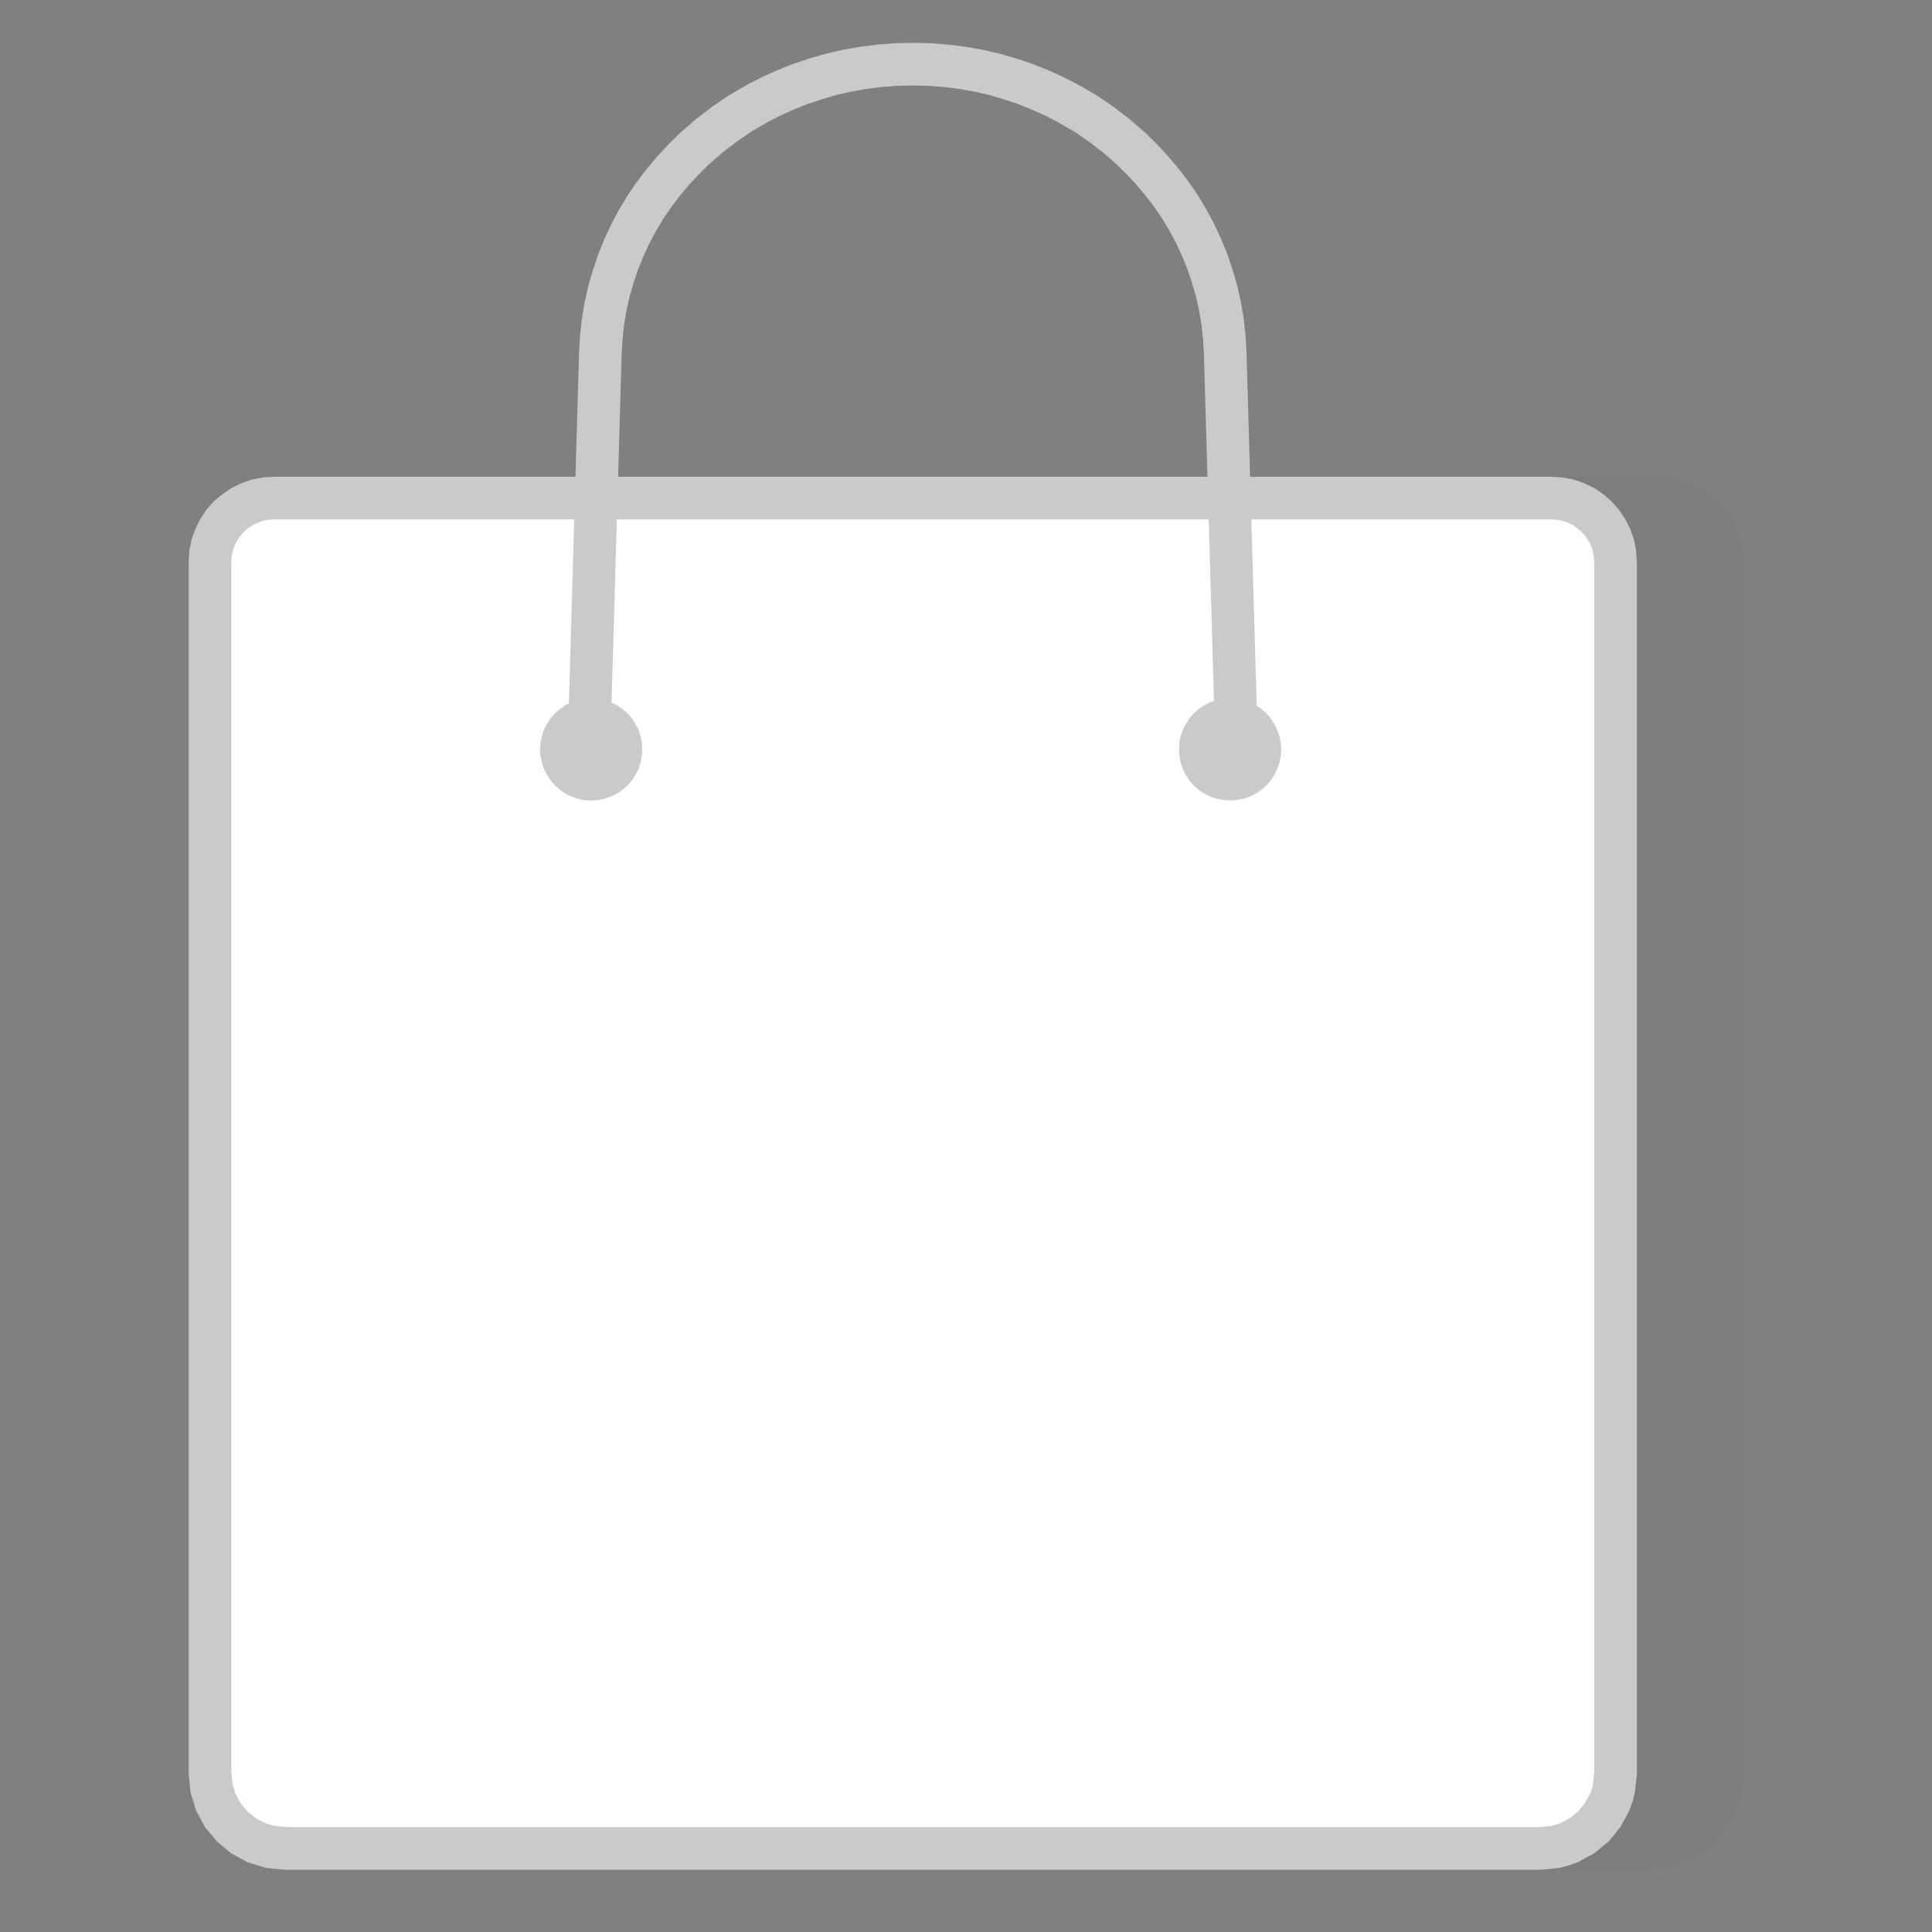 <?xml version="1.0" standalone="no"?><!DOCTYPE svg PUBLIC "-//W3C//DTD SVG 1.1//EN" "http://www.w3.org/Graphics/SVG/1.1/DTD/svg11.dtd"><svg height="1024" node-id="1" sillyvg="true" template-height="1024" template-width="1024" version="1.1" viewBox="0 0 1024 1024" width="1024" xmlns="http://www.w3.org/2000/svg" xmlns:xlink="http://www.w3.org/1999/xlink"><rect x="0" y="0" width="1024" height="1024" fill="#808080" stroke="none"/><defs node-id="15"></defs><g node-id="17"><path d="M 371.10 429.80 L 374.80 430.00 L 378.30 430.70 L 381.60 431.90 L 384.80 433.50 L 387.70 435.40 L 390.30 437.70 L 392.60 440.30 L 394.50 443.20 L 396.10 446.30 L 397.20 449.60 L 397.90 453.20 L 398.20 456.90 L 397.90 460.60 L 397.20 464.10 L 396.10 467.50 L 394.50 470.60 L 392.60 473.50 L 390.30 476.10 L 387.70 478.40 L 384.80 480.30 L 381.60 481.90 L 378.30 483.00 L 374.80 483.70 L 371.10 484.00 L 367.40 483.70 L 363.90 483.00 L 360.50 481.90 L 357.40 480.30 L 354.50 478.40 L 351.90 476.10 L 349.60 473.50 L 347.70 470.60 L 346.10 467.50 L 345.00 464.10 L 344.30 460.60 L 344.00 456.90 L 344.30 453.20 L 345.00 449.60 L 346.10 446.30 L 347.70 443.20 L 349.60 440.30 L 351.90 437.70 L 354.50 435.40 L 357.40 433.50 L 360.50 431.90 L 363.90 430.70 L 367.40 430.00 L 371.10 429.80 Z" fill="#cacaca" fill-rule="evenodd" group-id="1" id="矩形备份-18" node-id="6" stroke="none" target-height="54.2" target-width="54.2" target-x="344" target-y="429.8"></path><path d="M 736.90 423.00 L 740.60 423.30 L 744.10 424.00 L 747.50 425.10 L 750.60 426.70 L 753.50 428.60 L 756.10 430.90 L 758.40 433.50 L 760.30 436.40 L 761.90 439.50 L 763.00 442.90 L 763.70 446.40 L 764.00 450.10 L 763.70 453.80 L 763.00 457.40 L 761.90 460.70 L 760.30 463.80 L 758.40 466.70 L 756.10 469.30 L 753.50 471.60 L 750.60 473.50 L 747.50 475.10 L 744.10 476.30 L 740.60 477.00 L 736.90 477.20 L 733.20 477.00 L 729.70 476.30 L 726.40 475.10 L 723.20 473.50 L 720.30 471.60 L 717.70 469.30 L 715.40 466.70 L 713.50 463.80 L 711.90 460.70 L 710.80 457.40 L 710.10 453.80 L 709.80 450.10 L 710.10 446.40 L 710.80 442.90 L 711.90 439.50 L 713.50 436.40 L 715.40 433.50 L 717.70 430.90 L 720.30 428.60 L 723.20 426.70 L 726.40 425.10 L 729.70 424.00 L 733.20 423.30 L 736.90 423.00 Z" fill="#cacaca" fill-rule="evenodd" group-id="1" id="矩形备份-19" node-id="7" stroke="none" target-height="54.2" target-width="54.2" target-x="709.8" target-y="423"></path></g><g node-id="18"><path d="M 201.60 252.70 L 878.80 252.70 L 883.50 253.00 L 888.00 253.60 L 892.30 254.70 L 896.40 256.30 L 900.40 258.20 L 904.10 260.40 L 907.50 263.00 L 910.80 265.90 L 913.70 269.20 L 916.30 272.60 L 918.50 276.30 L 920.40 280.30 L 922.00 284.40 L 923.10 288.70 L 923.70 293.20 L 924.00 297.90 L 924.00 939.70 L 923.70 945.00 L 922.90 950.10 L 921.70 955.00 L 920.00 959.70 L 917.80 964.20 L 915.20 968.40 L 912.30 972.30 L 909.00 976.00 L 905.30 979.30 L 901.40 982.20 L 897.20 984.80 L 892.70 987.00 L 888.00 988.70 L 883.10 989.90 L 878.00 990.70 L 872.70 991.00 L 207.70 991.00 L 202.40 990.70 L 197.30 989.90 L 192.40 988.70 L 187.80 987.00 L 183.20 984.80 L 179.00 982.20 L 175.10 979.30 L 171.50 976.00 L 168.10 972.30 L 165.20 968.40 L 162.70 964.20 L 160.50 959.70 L 158.70 955.00 L 157.50 950.10 L 156.70 945.00 L 156.40 939.70 L 156.40 297.90 L 156.70 293.20 L 157.40 288.70 L 158.50 284.40 L 160.00 280.30 L 161.90 276.30 L 164.20 272.60 L 166.70 269.20 L 169.70 265.90 L 172.90 263.00 L 176.30 260.40 L 180.10 258.20 L 184.00 256.30 L 188.20 254.70 L 192.40 253.60 L 196.90 253.00 L 201.60 252.70 Z" fill="#404040" fill-opacity="0.04" fill-rule="evenodd" group-id="2" id="矩形" node-id="9" stroke="none" target-height="738.3" target-width="767.6" target-x="156.4" target-y="252.7"></path><path d="M 822.40 264.00 L 827.00 264.30 L 831.40 265.20 L 835.60 266.70 L 839.50 268.60 L 843.10 271.10 L 846.30 273.90 L 849.20 277.20 L 851.60 280.80 L 853.60 284.70 L 855.10 288.80 L 855.90 293.20 L 856.30 297.90 L 856.30 939.70 L 855.40 947.80 L 854.50 951.60 L 853.10 955.30 L 849.40 962.10 L 844.60 968.00 L 838.60 972.90 L 831.80 976.60 L 828.20 977.90 L 824.40 978.90 L 816.30 979.70 L 151.30 979.70 L 143.20 978.90 L 135.70 976.60 L 128.90 972.90 L 123.00 968.00 L 118.10 962.10 L 114.40 955.30 L 112.10 947.80 L 111.30 939.70 L 111.30 297.90 L 111.60 293.20 L 112.50 288.80 L 114.00 284.70 L 115.90 280.80 L 118.30 277.20 L 121.20 273.90 L 124.50 271.10 L 128.10 268.60 L 132.00 266.70 L 136.10 265.20 L 140.50 264.30 L 145.20 264.00 Z" fill="#ffffff" fill-rule="evenodd" group-id="2" id="矩形" node-id="10" stroke="#cacaca" stroke-linecap="butt" stroke-width="22.588" target-height="715.7" target-width="745" target-x="111.3" target-y="264"></path><path d="M 312.20 394.30 L 318.20 187.30 L 318.70 178.80 L 319.60 170.40 L 321.00 162.20 L 322.80 154.20 L 325.10 146.30 L 327.70 138.60 L 330.80 131.00 L 334.20 123.70 L 338.00 116.60 L 342.20 109.60 L 346.80 102.90 L 351.70 96.50 L 356.90 90.30 L 362.40 84.40 L 368.20 78.70 L 375.90 72.00 L 384.00 65.80 L 392.50 60.00 L 401.50 54.80 L 408.90 51.00 L 416.40 47.60 L 424.20 44.50 L 432.30 41.80 L 440.50 39.40 L 448.80 37.50 L 457.30 36.00 L 465.90 34.90 L 474.80 34.20 L 483.80 34.00 L 492.80 34.20 L 501.70 34.90 L 510.30 36.00 L 518.80 37.50 L 527.10 39.40 L 535.30 41.80 L 543.40 44.50 L 551.10 47.60 L 558.70 51.00 L 566.10 54.80 L 575.10 60.00 L 583.60 65.80 L 591.70 72.00 L 599.40 78.70 L 605.20 84.40 L 610.70 90.30 L 615.90 96.50 L 620.80 102.90 L 625.40 109.60 L 629.60 116.60 L 633.40 123.70 L 636.80 131.00 L 639.90 138.60 L 642.50 146.30 L 644.80 154.20 L 646.60 162.20 L 648.00 170.40 L 648.90 178.80 L 649.40 187.30 L 655.40 395.20" fill="none" group-id="2" id="路径" node-id="11" stroke="#cacaca" stroke-linecap="butt" stroke-width="22.588" target-height="361.2" target-width="343.2" target-x="312.2" target-y="34"></path><path d="M 313.30 370.10 L 316.90 370.30 L 320.40 371.00 L 323.70 372.20 L 326.90 373.70 L 329.80 375.70 L 332.50 378.00 L 334.90 380.70 L 336.80 383.70 L 338.40 386.80 L 339.50 390.20 L 340.20 393.60 L 340.40 397.20 L 340.20 400.80 L 339.50 404.20 L 338.40 407.60 L 336.80 410.70 L 334.90 413.70 L 332.50 416.40 L 329.80 418.70 L 326.90 420.70 L 323.70 422.20 L 320.40 423.40 L 316.90 424.10 L 313.30 424.30 L 309.80 424.10 L 306.30 423.40 L 303.00 422.20 L 299.80 420.70 L 296.90 418.70 L 294.20 416.40 L 291.80 413.70 L 289.90 410.70 L 288.30 407.60 L 287.20 404.20 L 286.50 400.80 L 286.20 397.20 L 286.50 393.60 L 287.20 390.20 L 288.30 386.80 L 289.90 383.70 L 291.80 380.70 L 294.20 378.00 L 296.90 375.70 L 299.80 373.70 L 303.00 372.20 L 306.30 371.00 L 309.80 370.30 L 313.30 370.10 Z" fill="#cacaca" fill-rule="evenodd" group-id="2" id="矩形备份-18" node-id="12" stroke="none" target-height="54.2" target-width="54.2" target-x="286.2" target-y="370.1"></path><path d="M 652.00 370.10 L 655.70 370.40 L 659.20 371.10 L 662.50 372.20 L 665.70 373.80 L 668.50 375.70 L 671.10 378.00 L 673.40 380.60 L 675.30 383.50 L 676.90 386.70 L 678.10 390.00 L 678.80 393.50 L 679.10 397.20 L 678.80 400.90 L 678.10 404.40 L 676.90 407.70 L 675.30 410.90 L 673.40 413.80 L 671.10 416.40 L 668.50 418.70 L 665.70 420.60 L 662.50 422.20 L 659.20 423.30 L 655.70 424.00 L 652.00 424.30 L 648.20 424.00 L 644.70 423.30 L 641.40 422.20 L 638.30 420.60 L 635.40 418.70 L 632.80 416.40 L 630.50 413.80 L 628.60 410.90 L 627.00 407.70 L 625.80 404.40 L 625.10 400.90 L 624.90 397.20 L 625.10 393.50 L 625.80 390.00 L 627.00 386.70 L 628.60 383.50 L 630.50 380.60 L 632.80 378.00 L 635.40 375.70 L 638.30 373.80 L 641.40 372.20 L 644.70 371.10 L 648.20 370.40 L 652.00 370.10 Z" fill="#cacaca" fill-rule="evenodd" group-id="2" id="矩形备份-19" node-id="13" stroke="none" target-height="54.2" target-width="54.2" target-x="624.9" target-y="370.1"></path></g></svg>